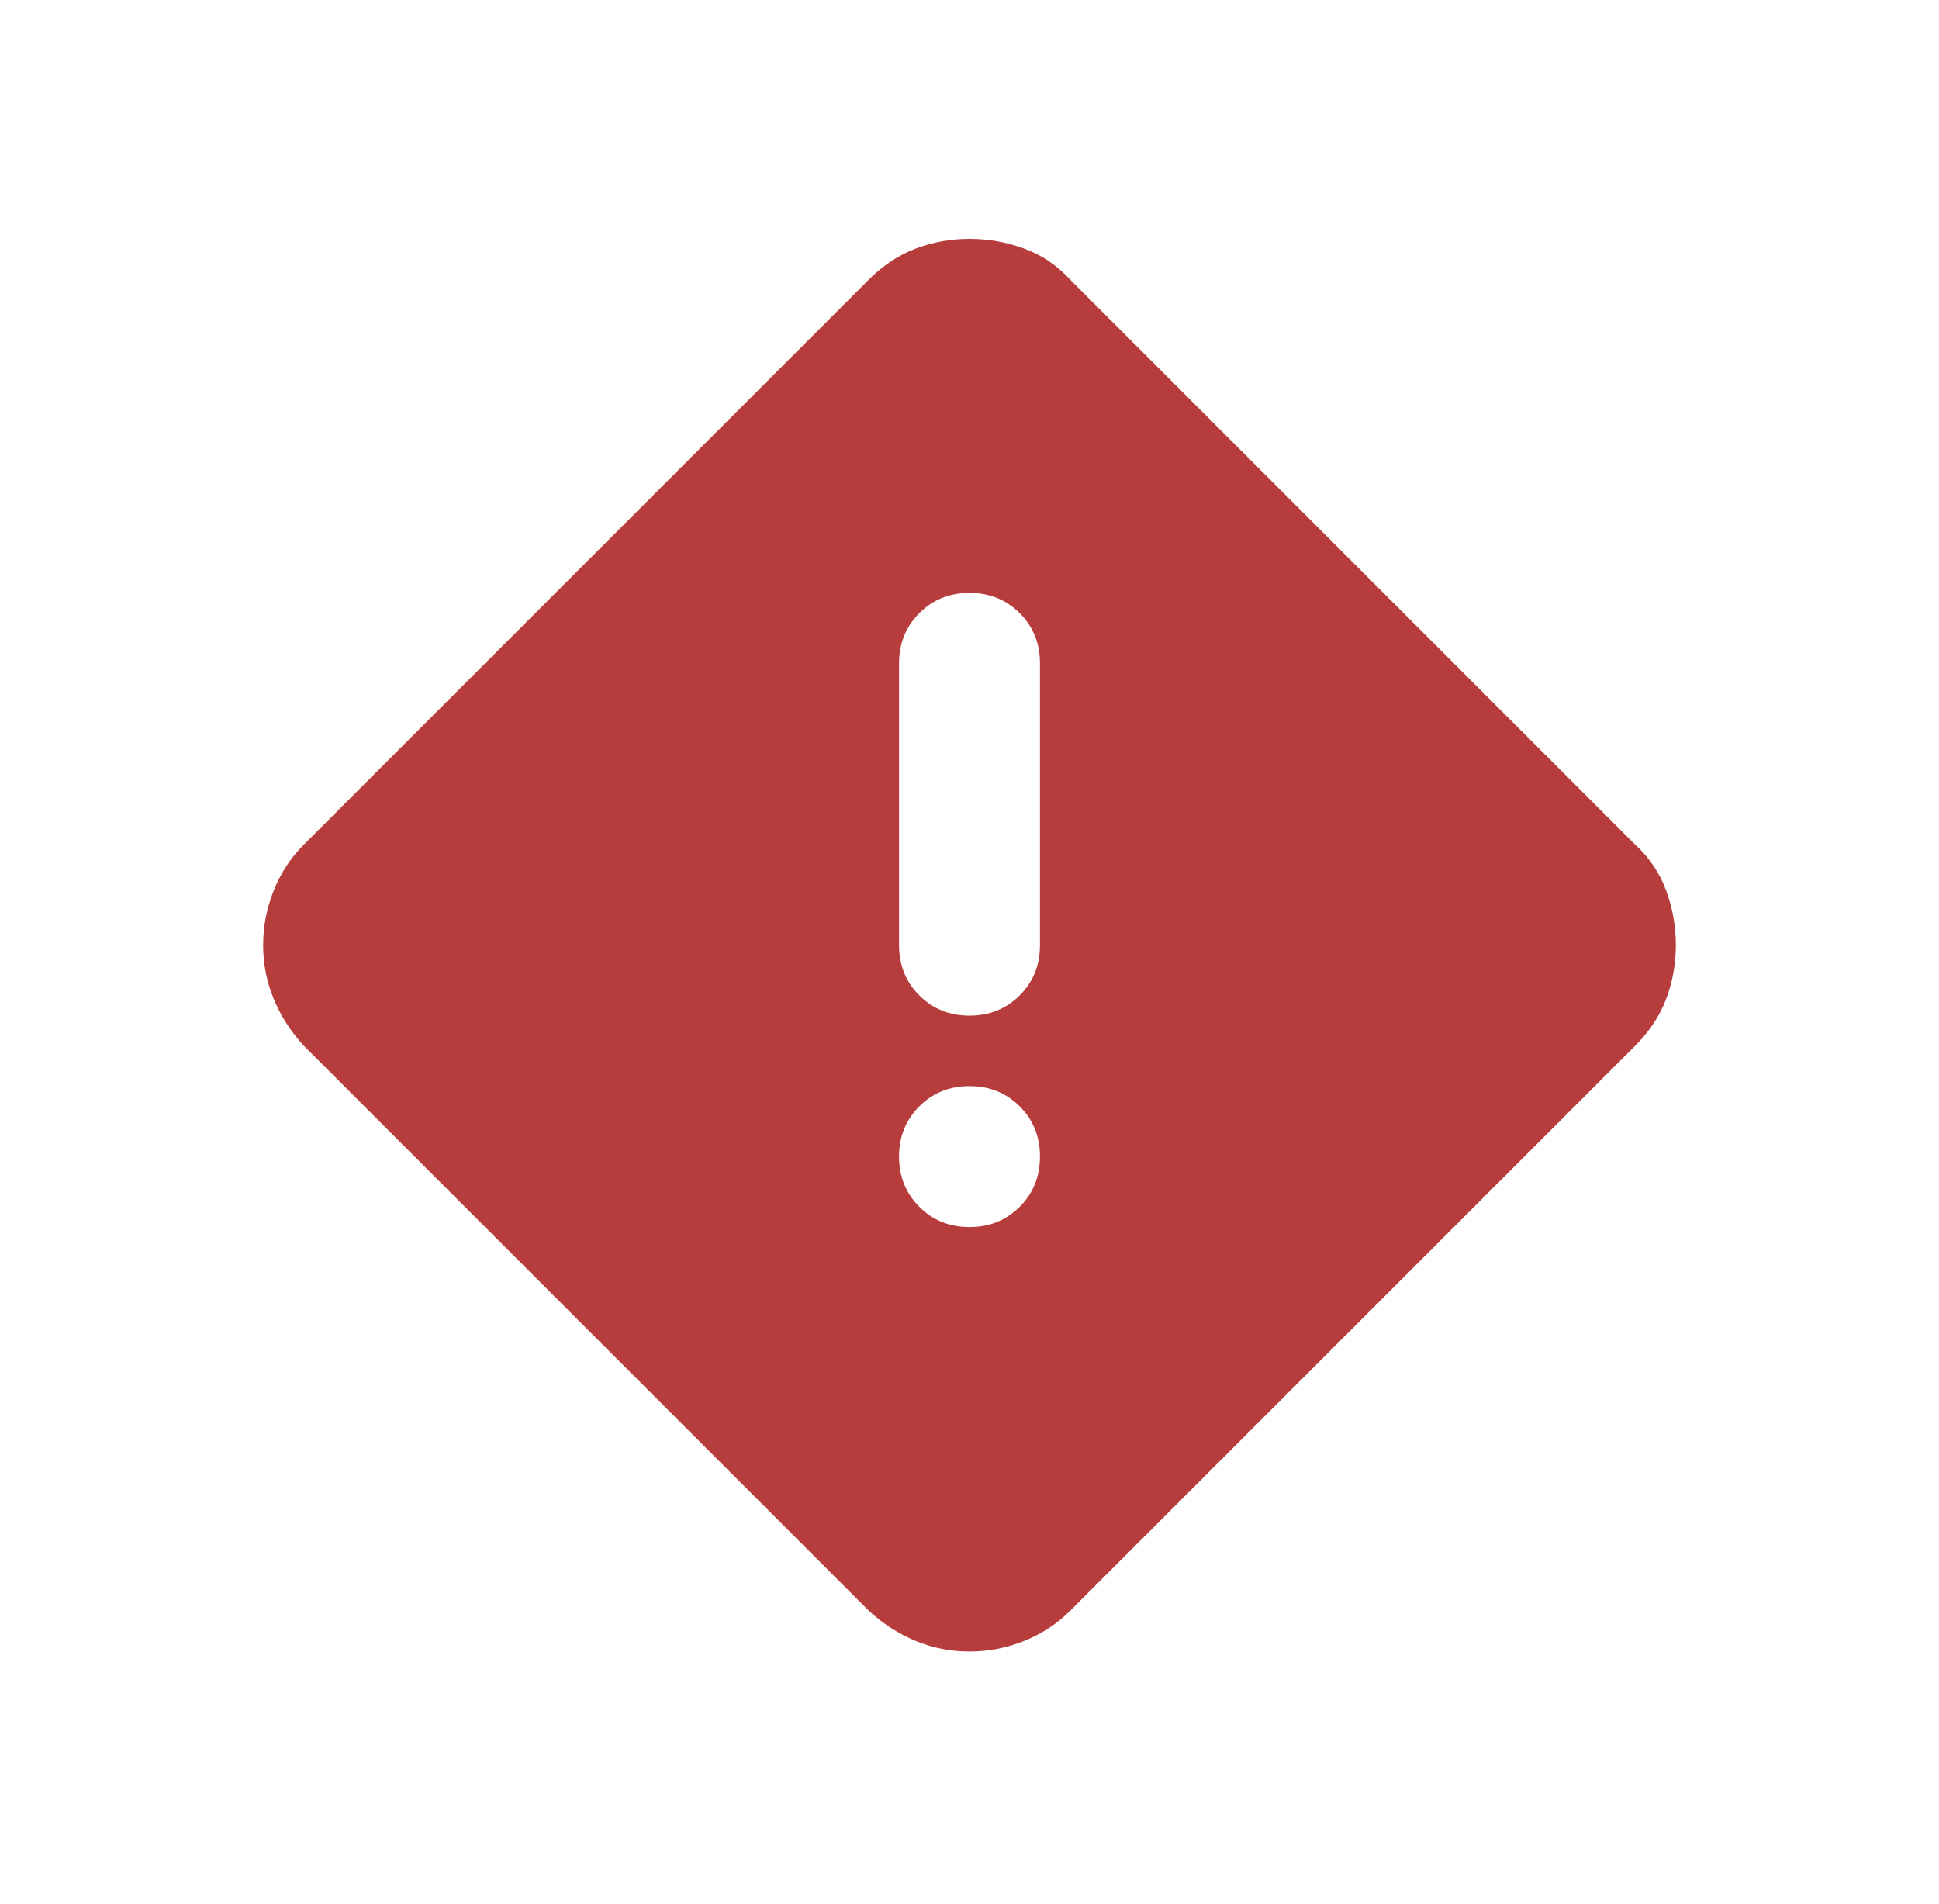<svg width="56" height="55" viewBox="0 0 56 55" fill="none" xmlns="http://www.w3.org/2000/svg">
<g id="Icons ">
<path id="emergency_home" d="M28 47.699C27.457 47.699 26.94 47.598 26.448 47.394C25.956 47.191 25.507 46.902 25.1 46.529L8.77 30.199C8.397 29.792 8.108 29.343 7.905 28.851C7.701 28.359 7.6 27.842 7.6 27.299C7.6 26.757 7.701 26.231 7.905 25.722C8.108 25.214 8.397 24.773 8.77 24.4L25.1 8.069C25.507 7.663 25.956 7.366 26.448 7.179C26.94 6.993 27.457 6.899 28 6.899C28.542 6.899 29.068 6.993 29.577 7.179C30.085 7.366 30.526 7.663 30.899 8.069L47.23 24.4C47.636 24.773 47.933 25.214 48.12 25.722C48.306 26.231 48.4 26.757 48.4 27.299C48.4 27.842 48.306 28.359 48.12 28.851C47.933 29.343 47.636 29.792 47.23 30.199L30.899 46.529C30.526 46.902 30.085 47.191 29.577 47.394C29.068 47.598 28.542 47.699 28 47.699ZM28 29.334C28.576 29.334 29.059 29.139 29.45 28.749C29.84 28.359 30.035 27.876 30.035 27.299V19.16C30.035 18.583 29.84 18.1 29.45 17.71C29.059 17.32 28.576 17.125 28 17.125C27.423 17.125 26.94 17.32 26.55 17.71C26.16 18.1 25.965 18.583 25.965 19.16V27.299C25.965 27.876 26.16 28.359 26.55 28.749C26.94 29.139 27.423 29.334 28 29.334ZM28 35.439C28.576 35.439 29.059 35.244 29.45 34.854C29.84 34.464 30.035 33.981 30.035 33.404C30.035 32.828 29.84 32.344 29.45 31.954C29.059 31.564 28.576 31.369 28 31.369C27.423 31.369 26.94 31.564 26.55 31.954C26.16 32.344 25.965 32.828 25.965 33.404C25.965 33.981 26.16 34.464 26.55 34.854C26.94 35.244 27.423 35.439 28 35.439Z" fill="#B73D3D"/>
</g>
</svg>
